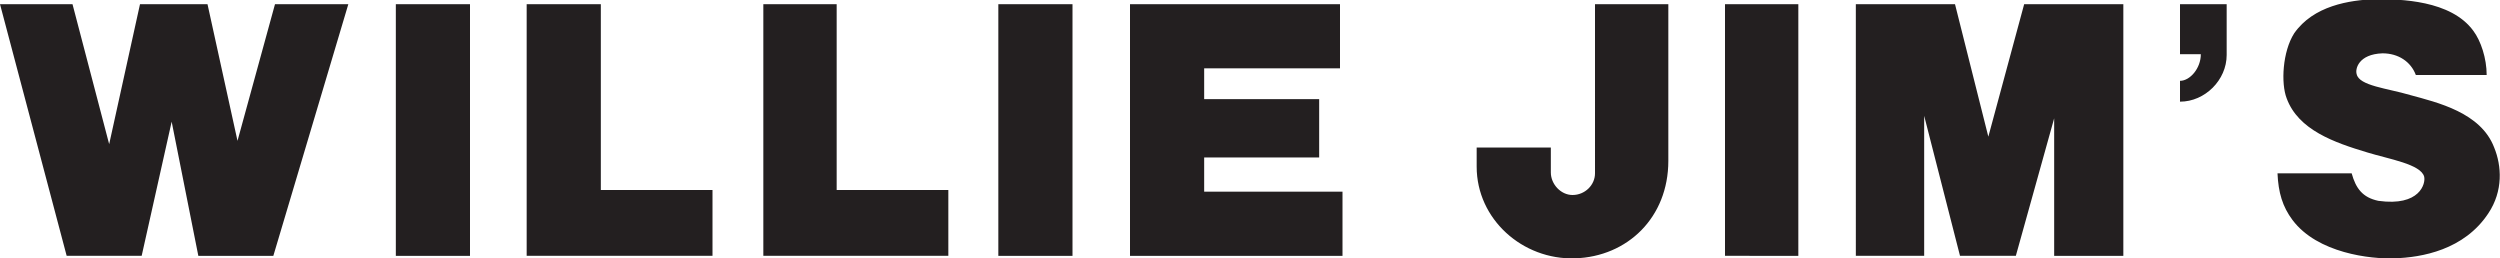 <svg xmlns="http://www.w3.org/2000/svg" viewBox="0 0 300 31" enable-background="new 0 0 300 31"><g fill="#231F20"><path d="M8.7.5l4.4 16.8L16.8.5h8.1l3.6 16.4L33 .5h8.8l-9 30.2h-9l-3.2-16.1L17 30.7H8L0 .5h8.7zM56.4.5v30.2h-8.9V.5h8.9zM72.1.5v22.3h13.4v7.9H63.2V.5h8.9zM100.4.5v22.3h13.4v7.9H91.6V.5h8.8zM128.7.5v30.2h-8.9V.5h8.9zM160.8 8.2h-16.3v3.7h13.8v7h-13.8V23h16.6v7.7h-25.5V.5h25.2v7.7zM200.2.5v18.8c0 6.8-4.9 11.5-11.2 11.7-6.3.2-11.8-4.7-11.8-11v-2.3h8.9v3c0 1.4 1.2 2.7 2.6 2.7 1.5 0 2.7-1.2 2.7-2.6V.5h8.8zM215.8.5v30.2H207V.5h8.8zM238.6 16.4L242.9.5h11.9v30.2h-8.3V14.2l-4.6 16.5h-6.7l-4.3-16.8v16.8h-8.2V.5h11.9l4 15.9zM264.1 6.5h-2.5v-6h5.6v6.1c0 3-2.6 5.6-5.6 5.6V9.7c1.2 0 2.5-1.5 2.5-3.2zM289.2 11.4c3.3.9 8.5 2.1 10.1 6.3.9 2.2 1.1 5.2-.7 7.9-2.9 4.4-8 5.3-11.3 5.4-2.8.1-9.2-.6-12.2-4.6-1.2-1.6-1.7-3.3-1.8-5.6h8.9c.5 1.8 1.3 2.9 3.2 3.3 5 .7 5.7-2.1 5.5-2.9-.4-1.5-4.2-2.1-6.8-2.9-4-1.2-8.3-2.7-9.7-6.5-.7-1.8-.5-5.6.9-7.8 2.3-3.3 6.6-4 9.8-4.1 2.9 0 9 .1 11.7 3.8.9 1.2 1.6 3.3 1.6 5.3h-8.5c-.6-1.6-2.1-2.6-4-2.6-2.9.1-3.3 1.9-3.1 2.5.3 1.4 3.7 1.7 6.4 2.5z"/></g></svg>
